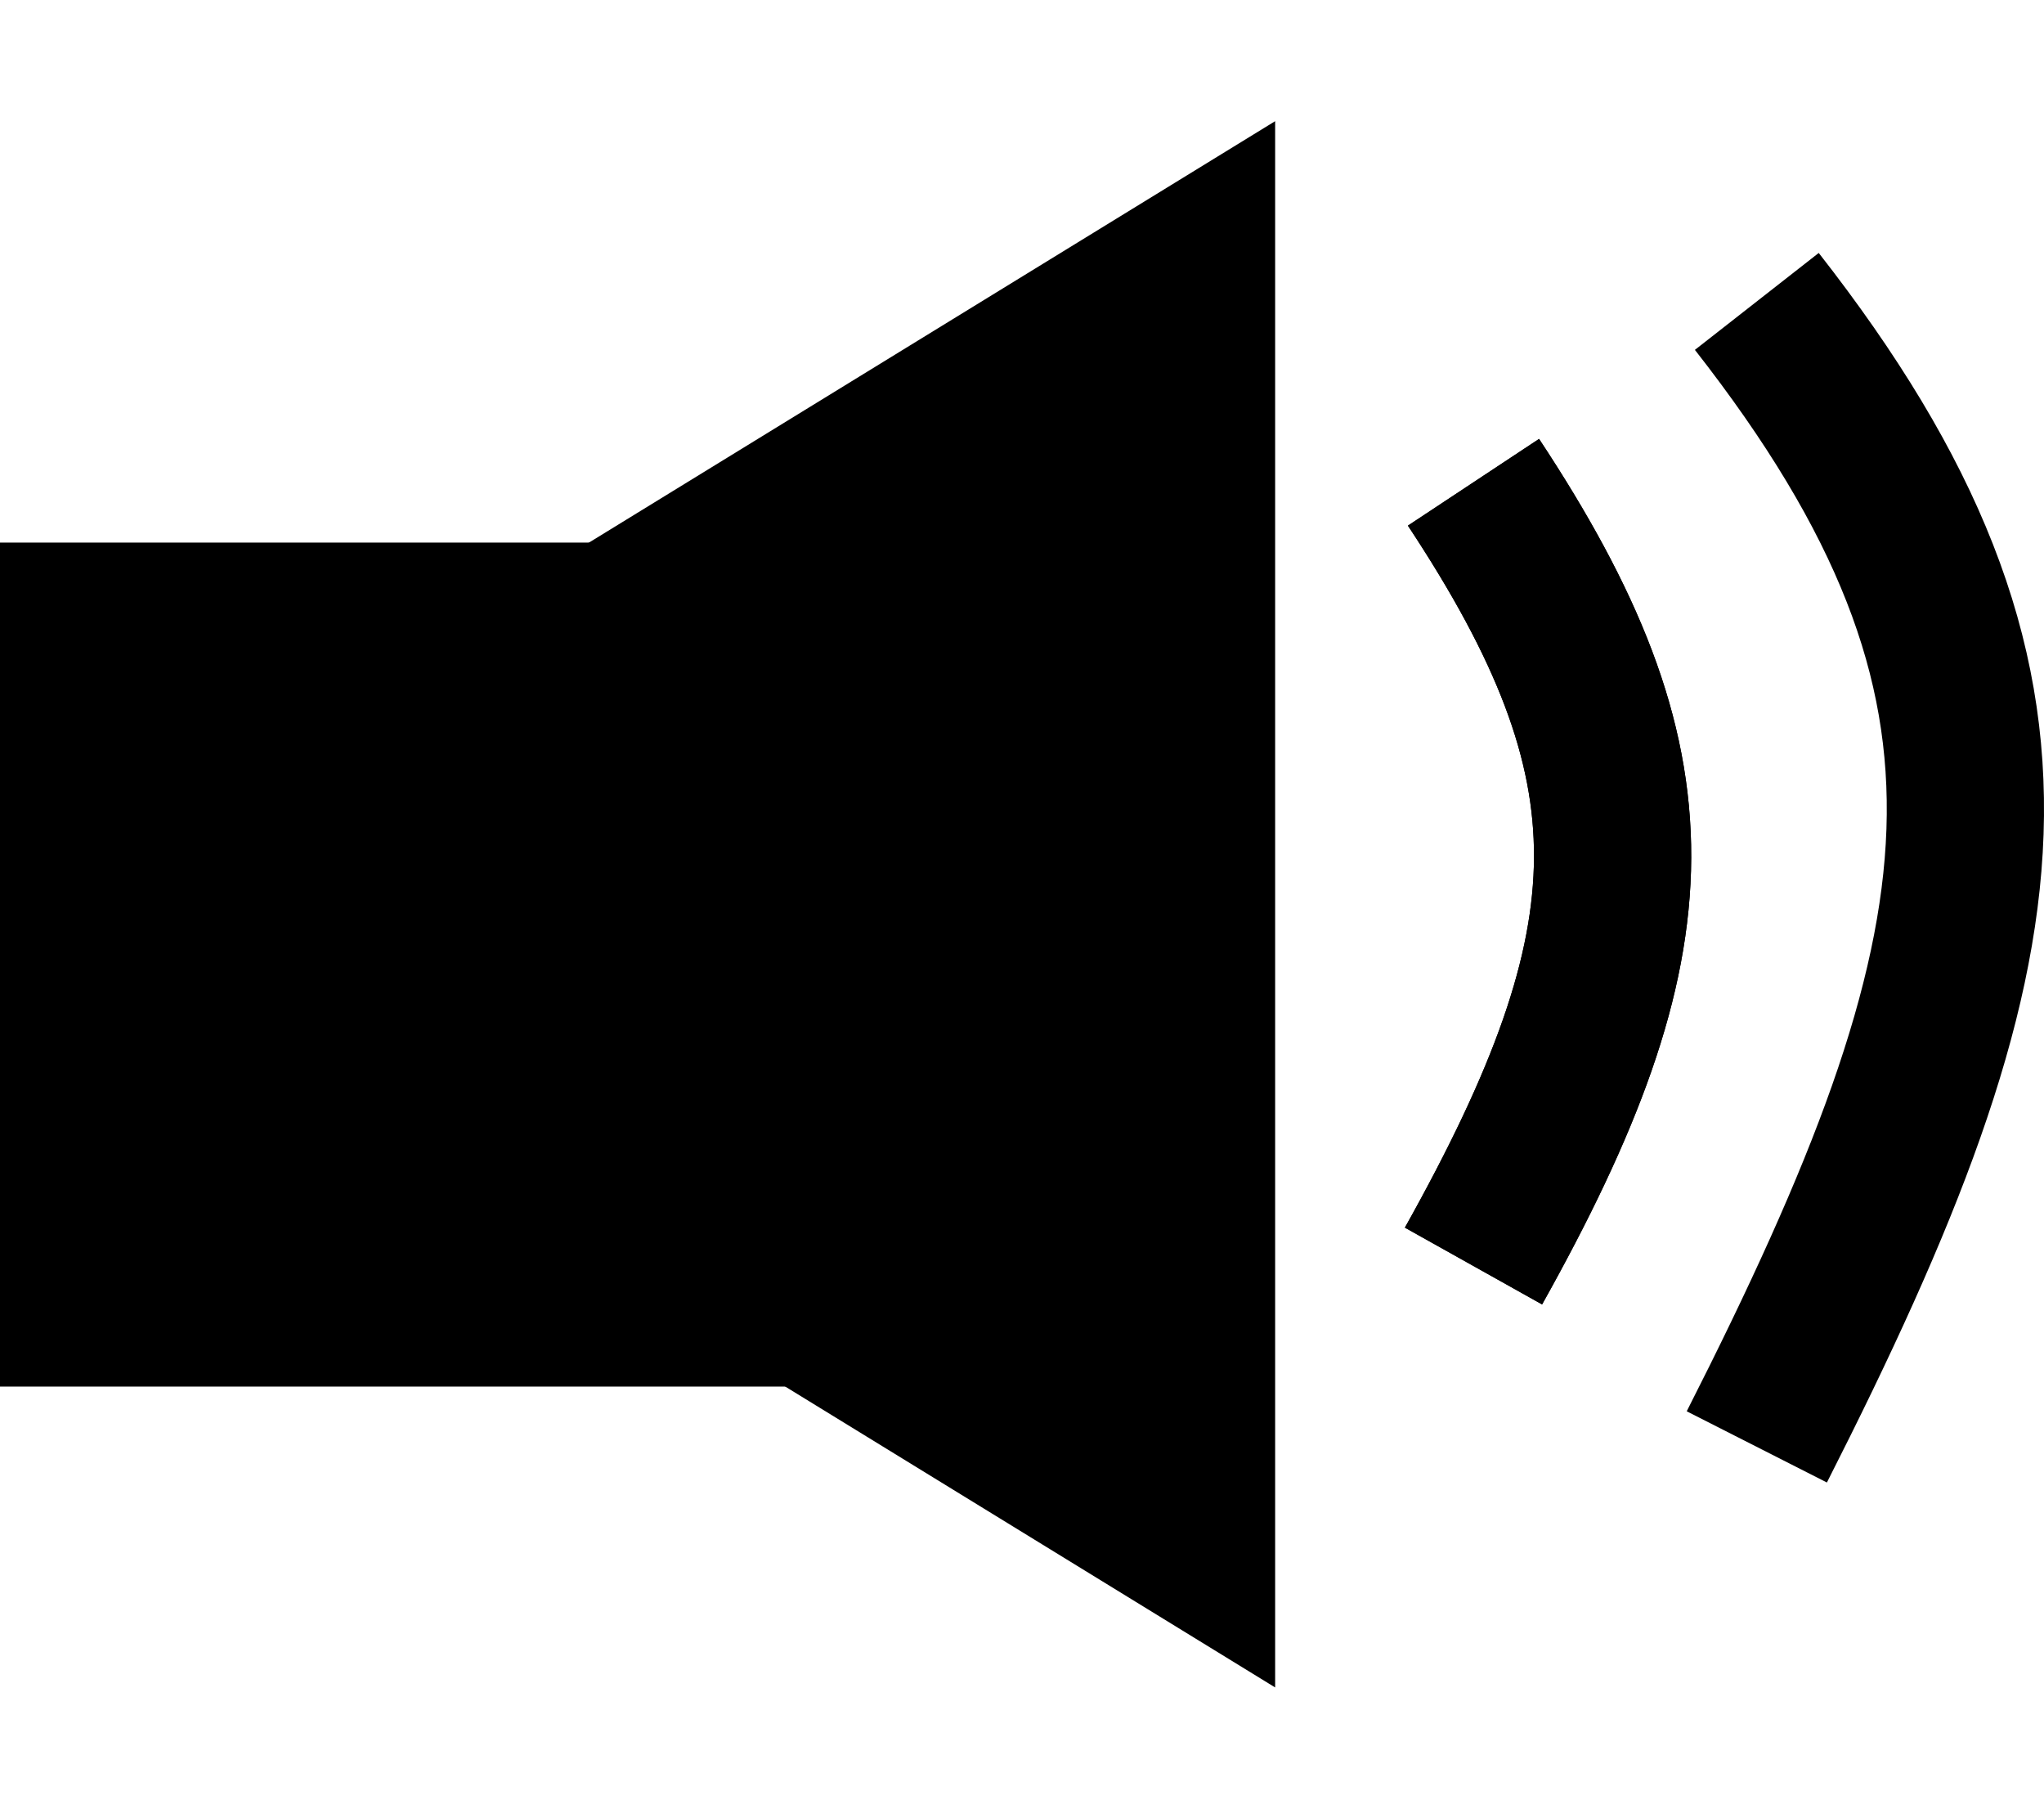 <svg width="26" height="23" viewBox="0 0 26 23" fill="none" xmlns="http://www.w3.org/2000/svg">
<rect y="6.9" width="10.813" height="10.733" fill="black"/>
<path d="M0 11.5L16.22 1.541L16.22 21.459L0 11.5Z" fill="black"/>
<path d="M18.743 6.133C21.127 9.739 21.078 11.927 18.743 16.1" stroke="black" stroke-width="2"/>
<path d="M18.743 6.133C21.127 9.739 21.078 11.927 18.743 16.1" stroke="black" stroke-width="2"/>
<path d="M22.347 3.833C26.186 8.739 25.57 12.054 22.347 18.4" stroke="black" stroke-width="2"/>
</svg>
